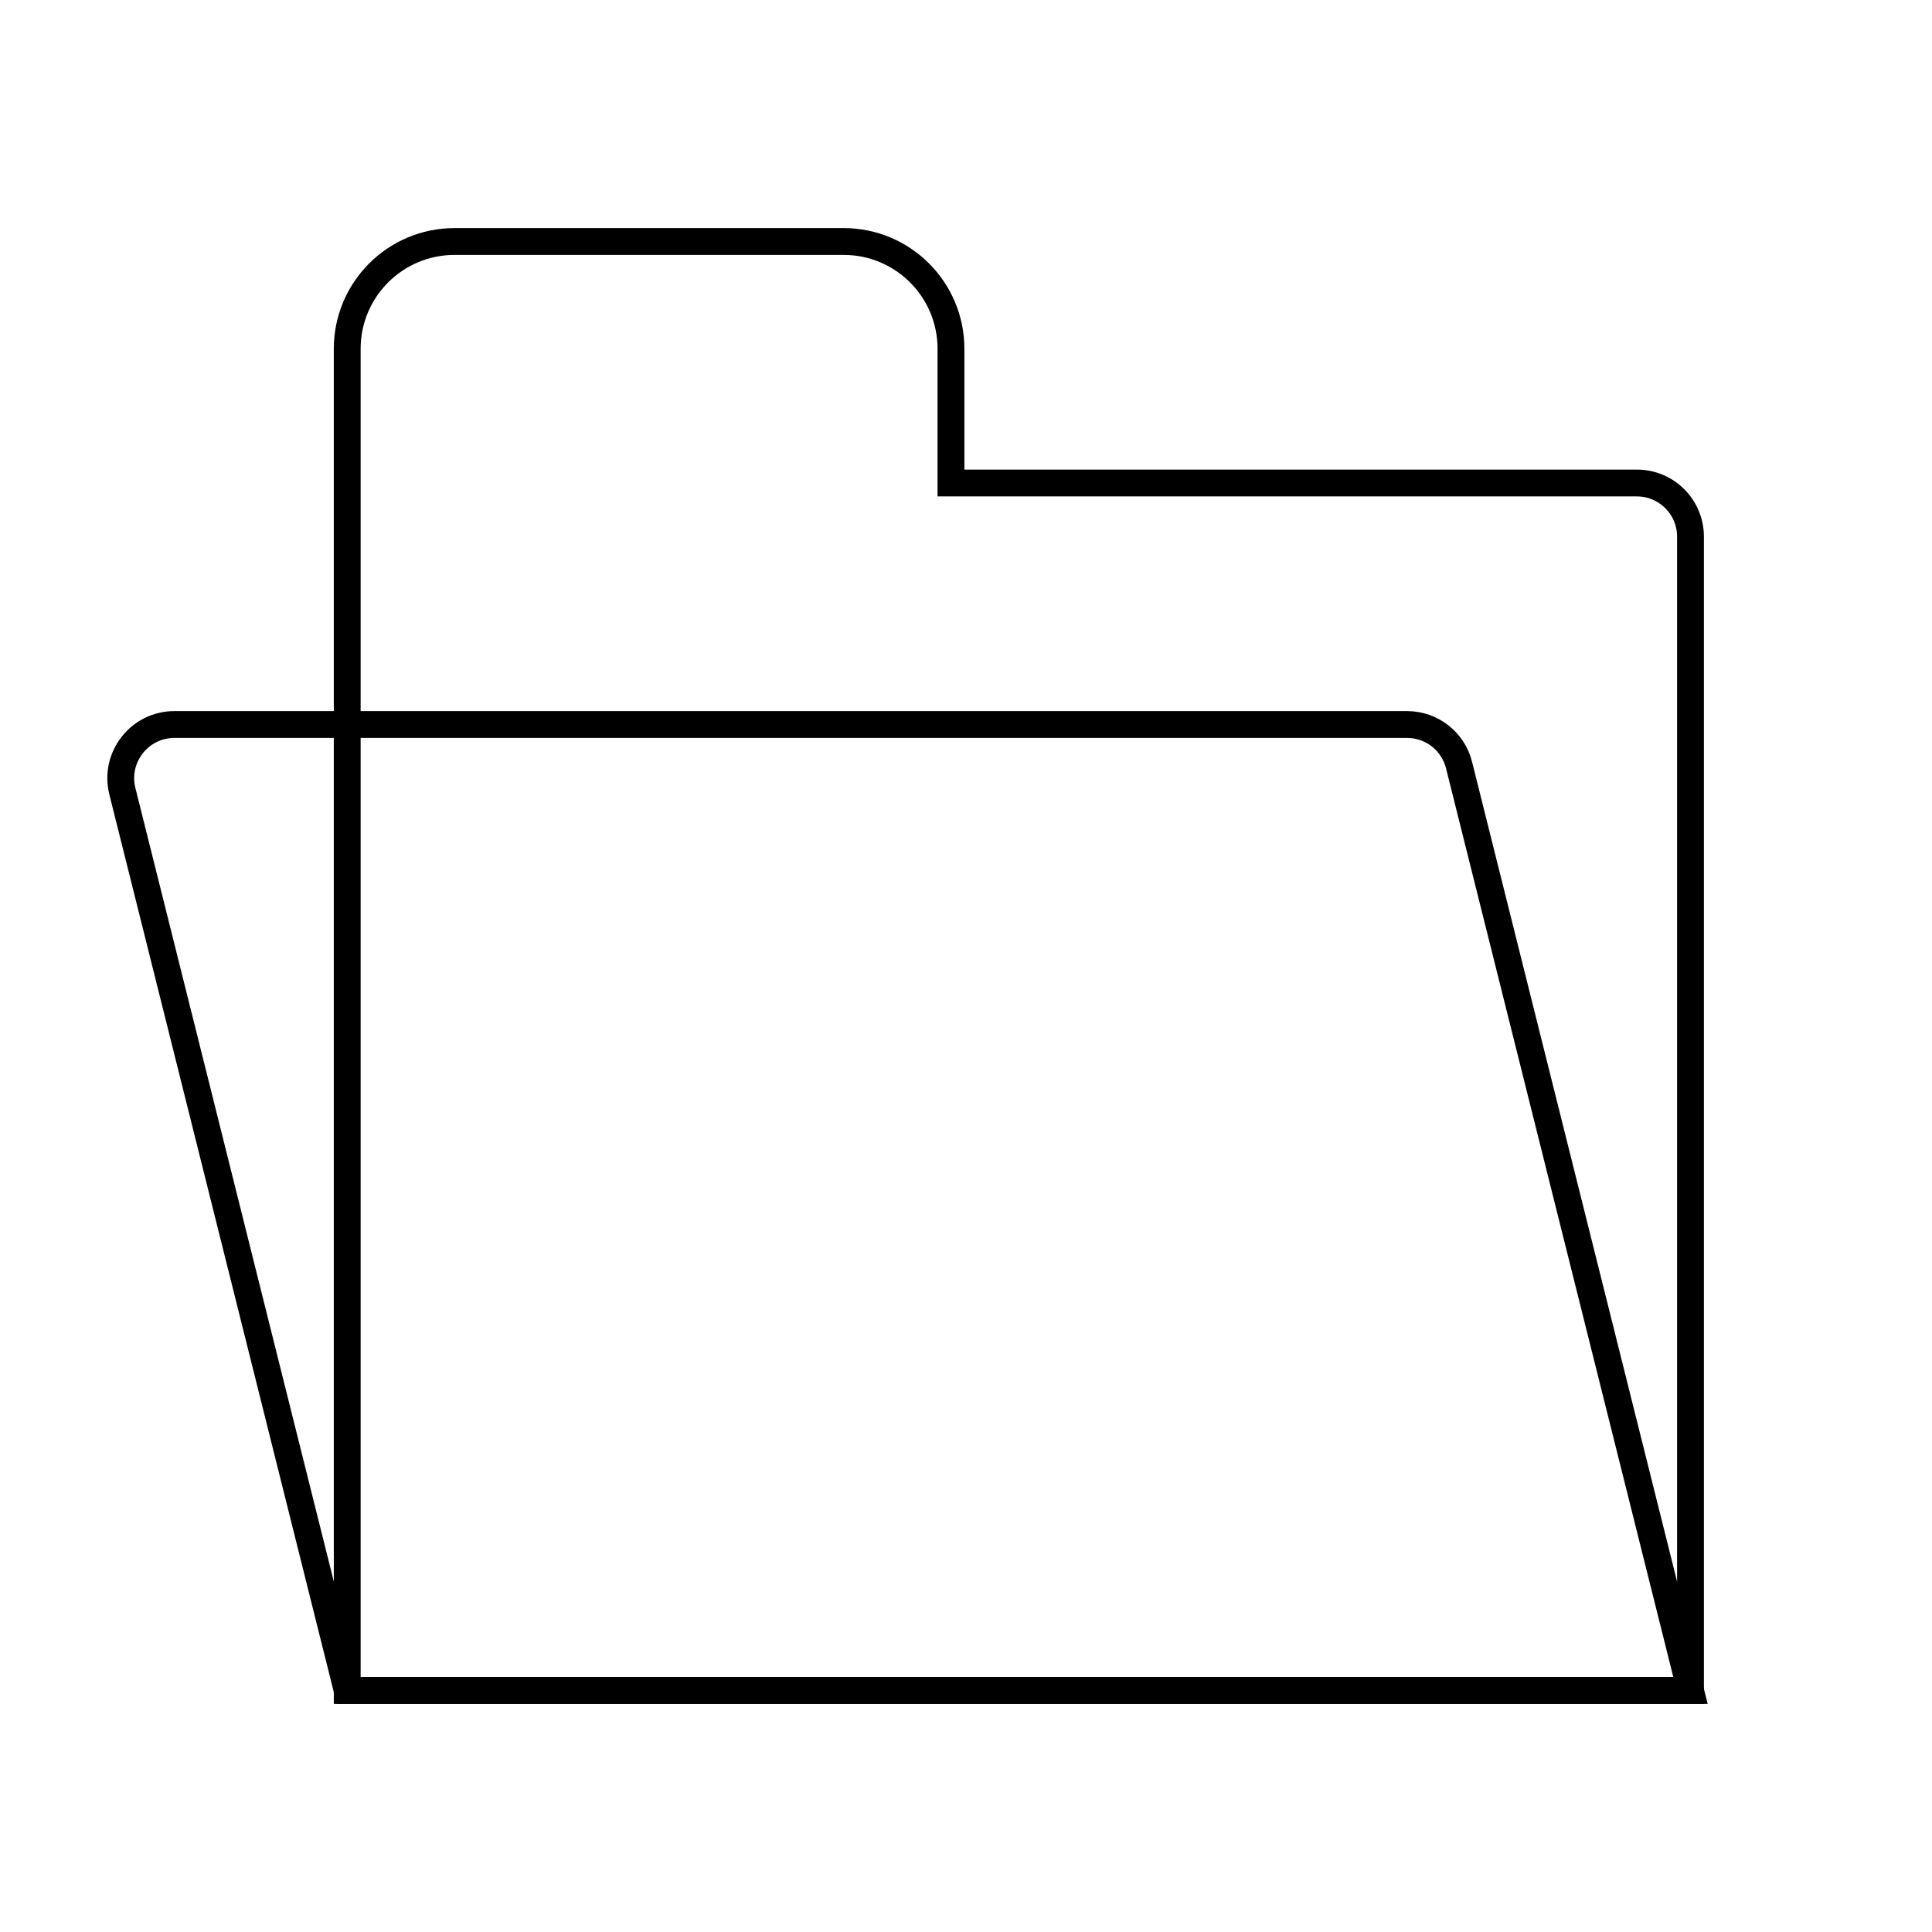 <?xml version="1.0" encoding="utf-8"?>
<!-- Generator: Adobe Illustrator 26.0.0, SVG Export Plug-In . SVG Version: 6.00 Build 0)  -->
<svg version="1.1" id="Layer_1" xmlns="http://www.w3.org/2000/svg" xmlns:xlink="http://www.w3.org/1999/xlink" x="0px" y="0px"
	 viewBox="0 0 144 144" style="enable-background:new 0 0 144 144;" xml:space="preserve">
<style type="text/css">
	.st0{fill:none;stroke:#000000;stroke-width:2;stroke-miterlimit:10;}
</style>
<path class="st0" d="M33.88,18c-4.42,0-8,3.58-8,8v10v90H126V40c0-2.21-1.79-4-4-4H70.88V26c0-4.42-3.58-8-8-8H33.88z"/>
<path class="st0" d="M25.88,126L9.12,58.97C8.49,56.45,10.4,54,13,54h91.87c1.84,0,3.44,1.25,3.88,3.03L126,126H25.88z"/>
</svg>
